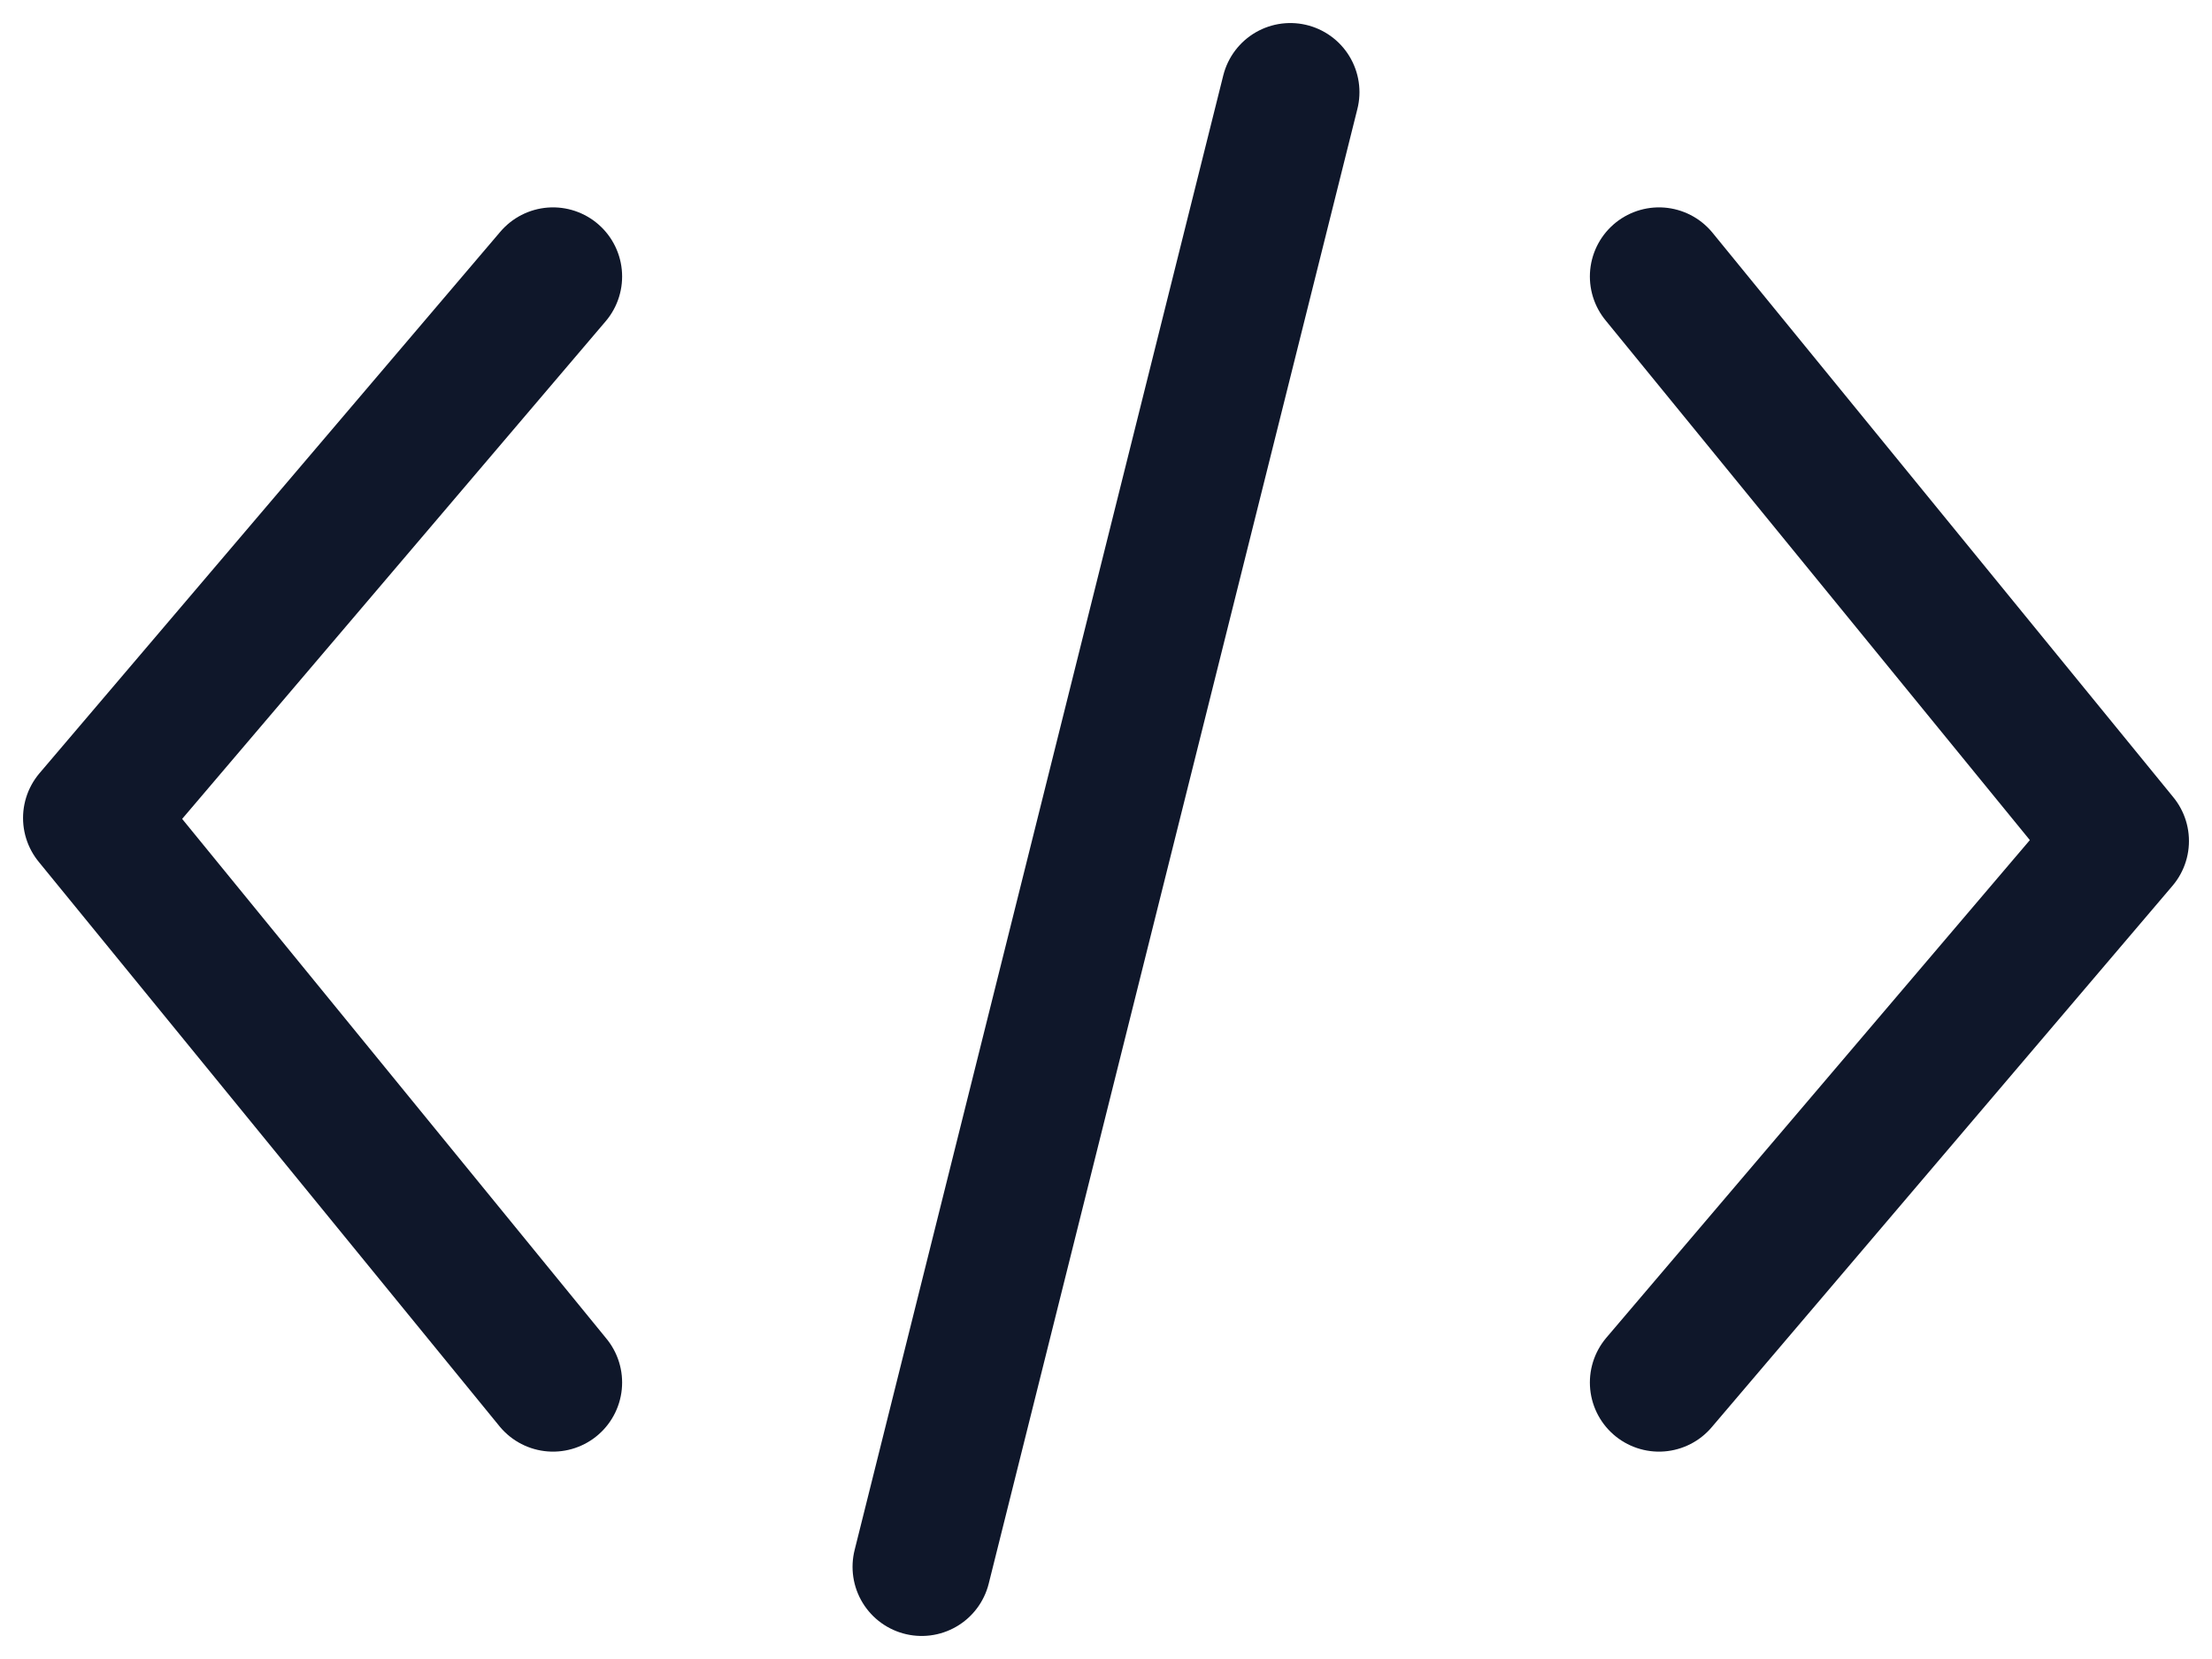 <svg width="24" height="18" viewBox="0 0 24 18" fill="none" xmlns="http://www.w3.org/2000/svg">
<path d="M6 3L1 8.875L6 15M18 15L23 9.125L18 3M14 1L10 17" stroke="#0F172A" stroke-width="1.5" stroke-miterlimit="10" stroke-linecap="round" stroke-linejoin="round"/>
</svg>
